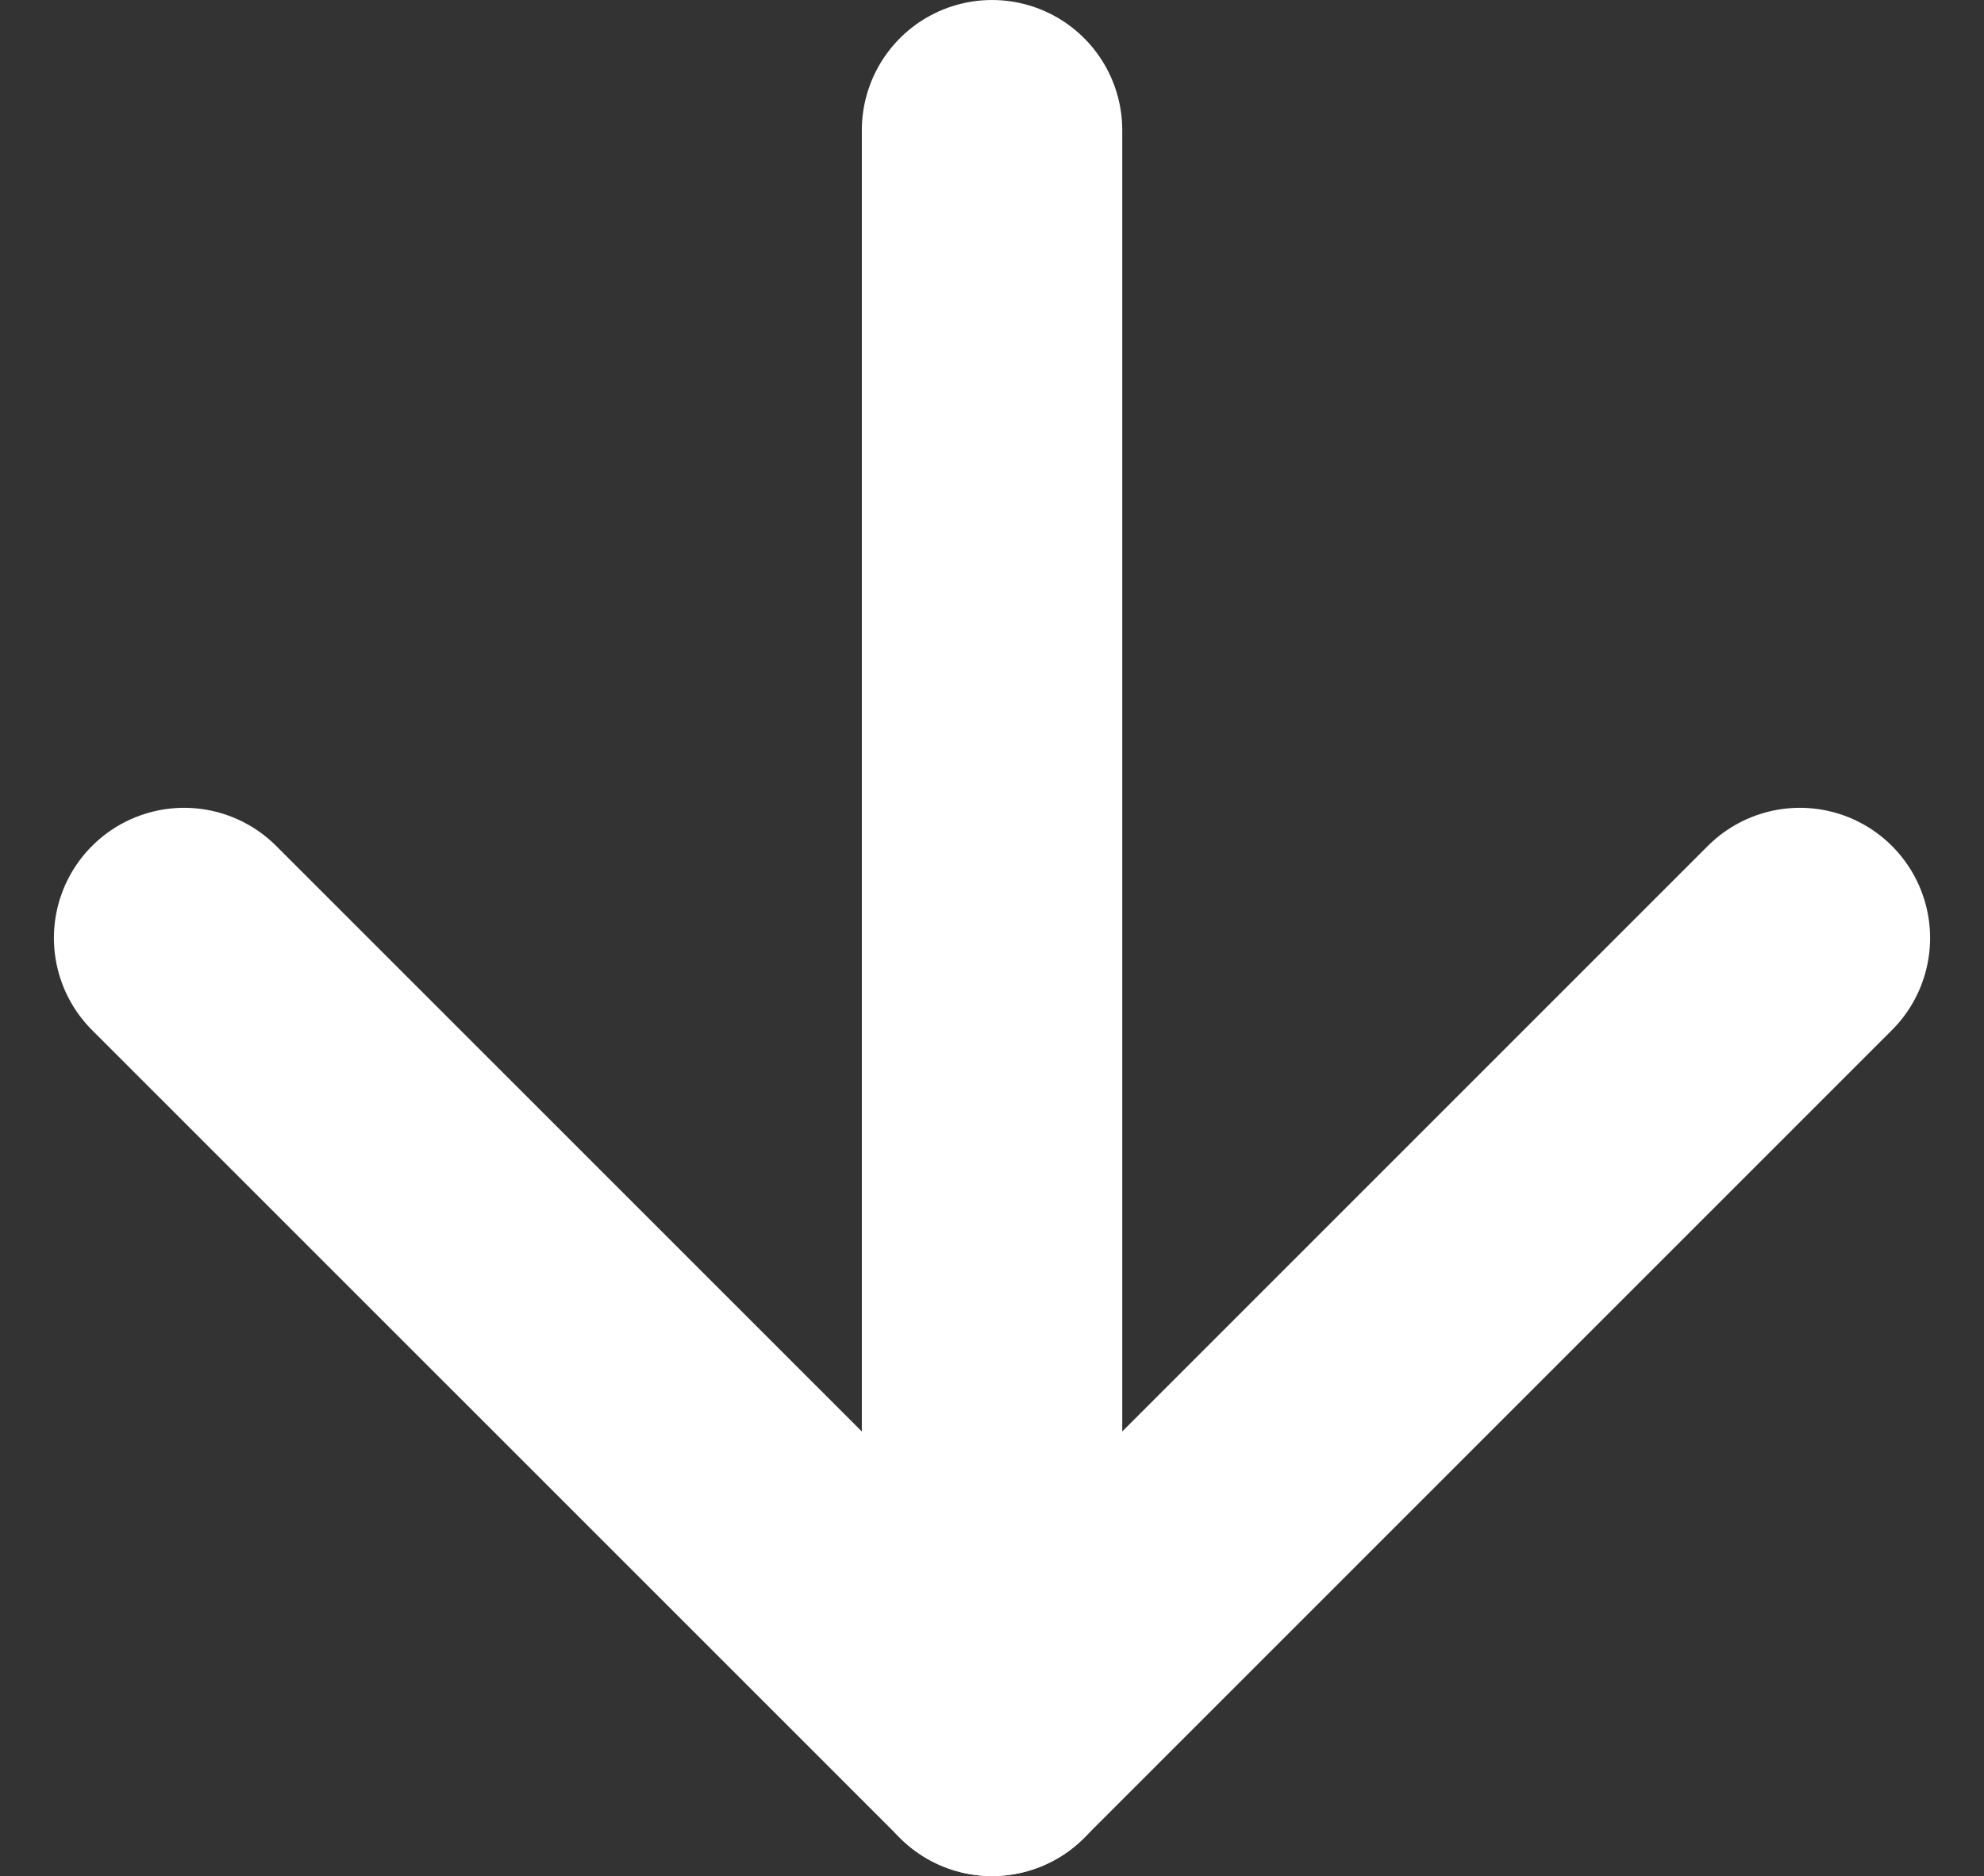<svg xmlns="http://www.w3.org/2000/svg" width="22.855" height="21.613" viewBox="0 0 22.855 21.613">
  <rect x="0" y="0" width="22.855" height="21.613" fill="#333333" stroke="none"/>
  <g id="Groupe_53" data-name="Groupe 53" transform="translate(20.734 1.5) rotate(90)">
    <path id="Tracé_10" data-name="Tracé 10" d="M7.5,18H26.113" transform="translate(-7.5 -8.694)" fill="none" stroke="#fff" stroke-linecap="round" stroke-linejoin="round" stroke-width="3"/>
    <path id="Tracé_11" data-name="Tracé 11" d="M18,7.5l9.306,9.306L18,26.113" transform="translate(-8.694 -7.5)" fill="none" stroke="#fff" stroke-linecap="round" stroke-linejoin="round" stroke-width="3"/>
  </g>
</svg>
